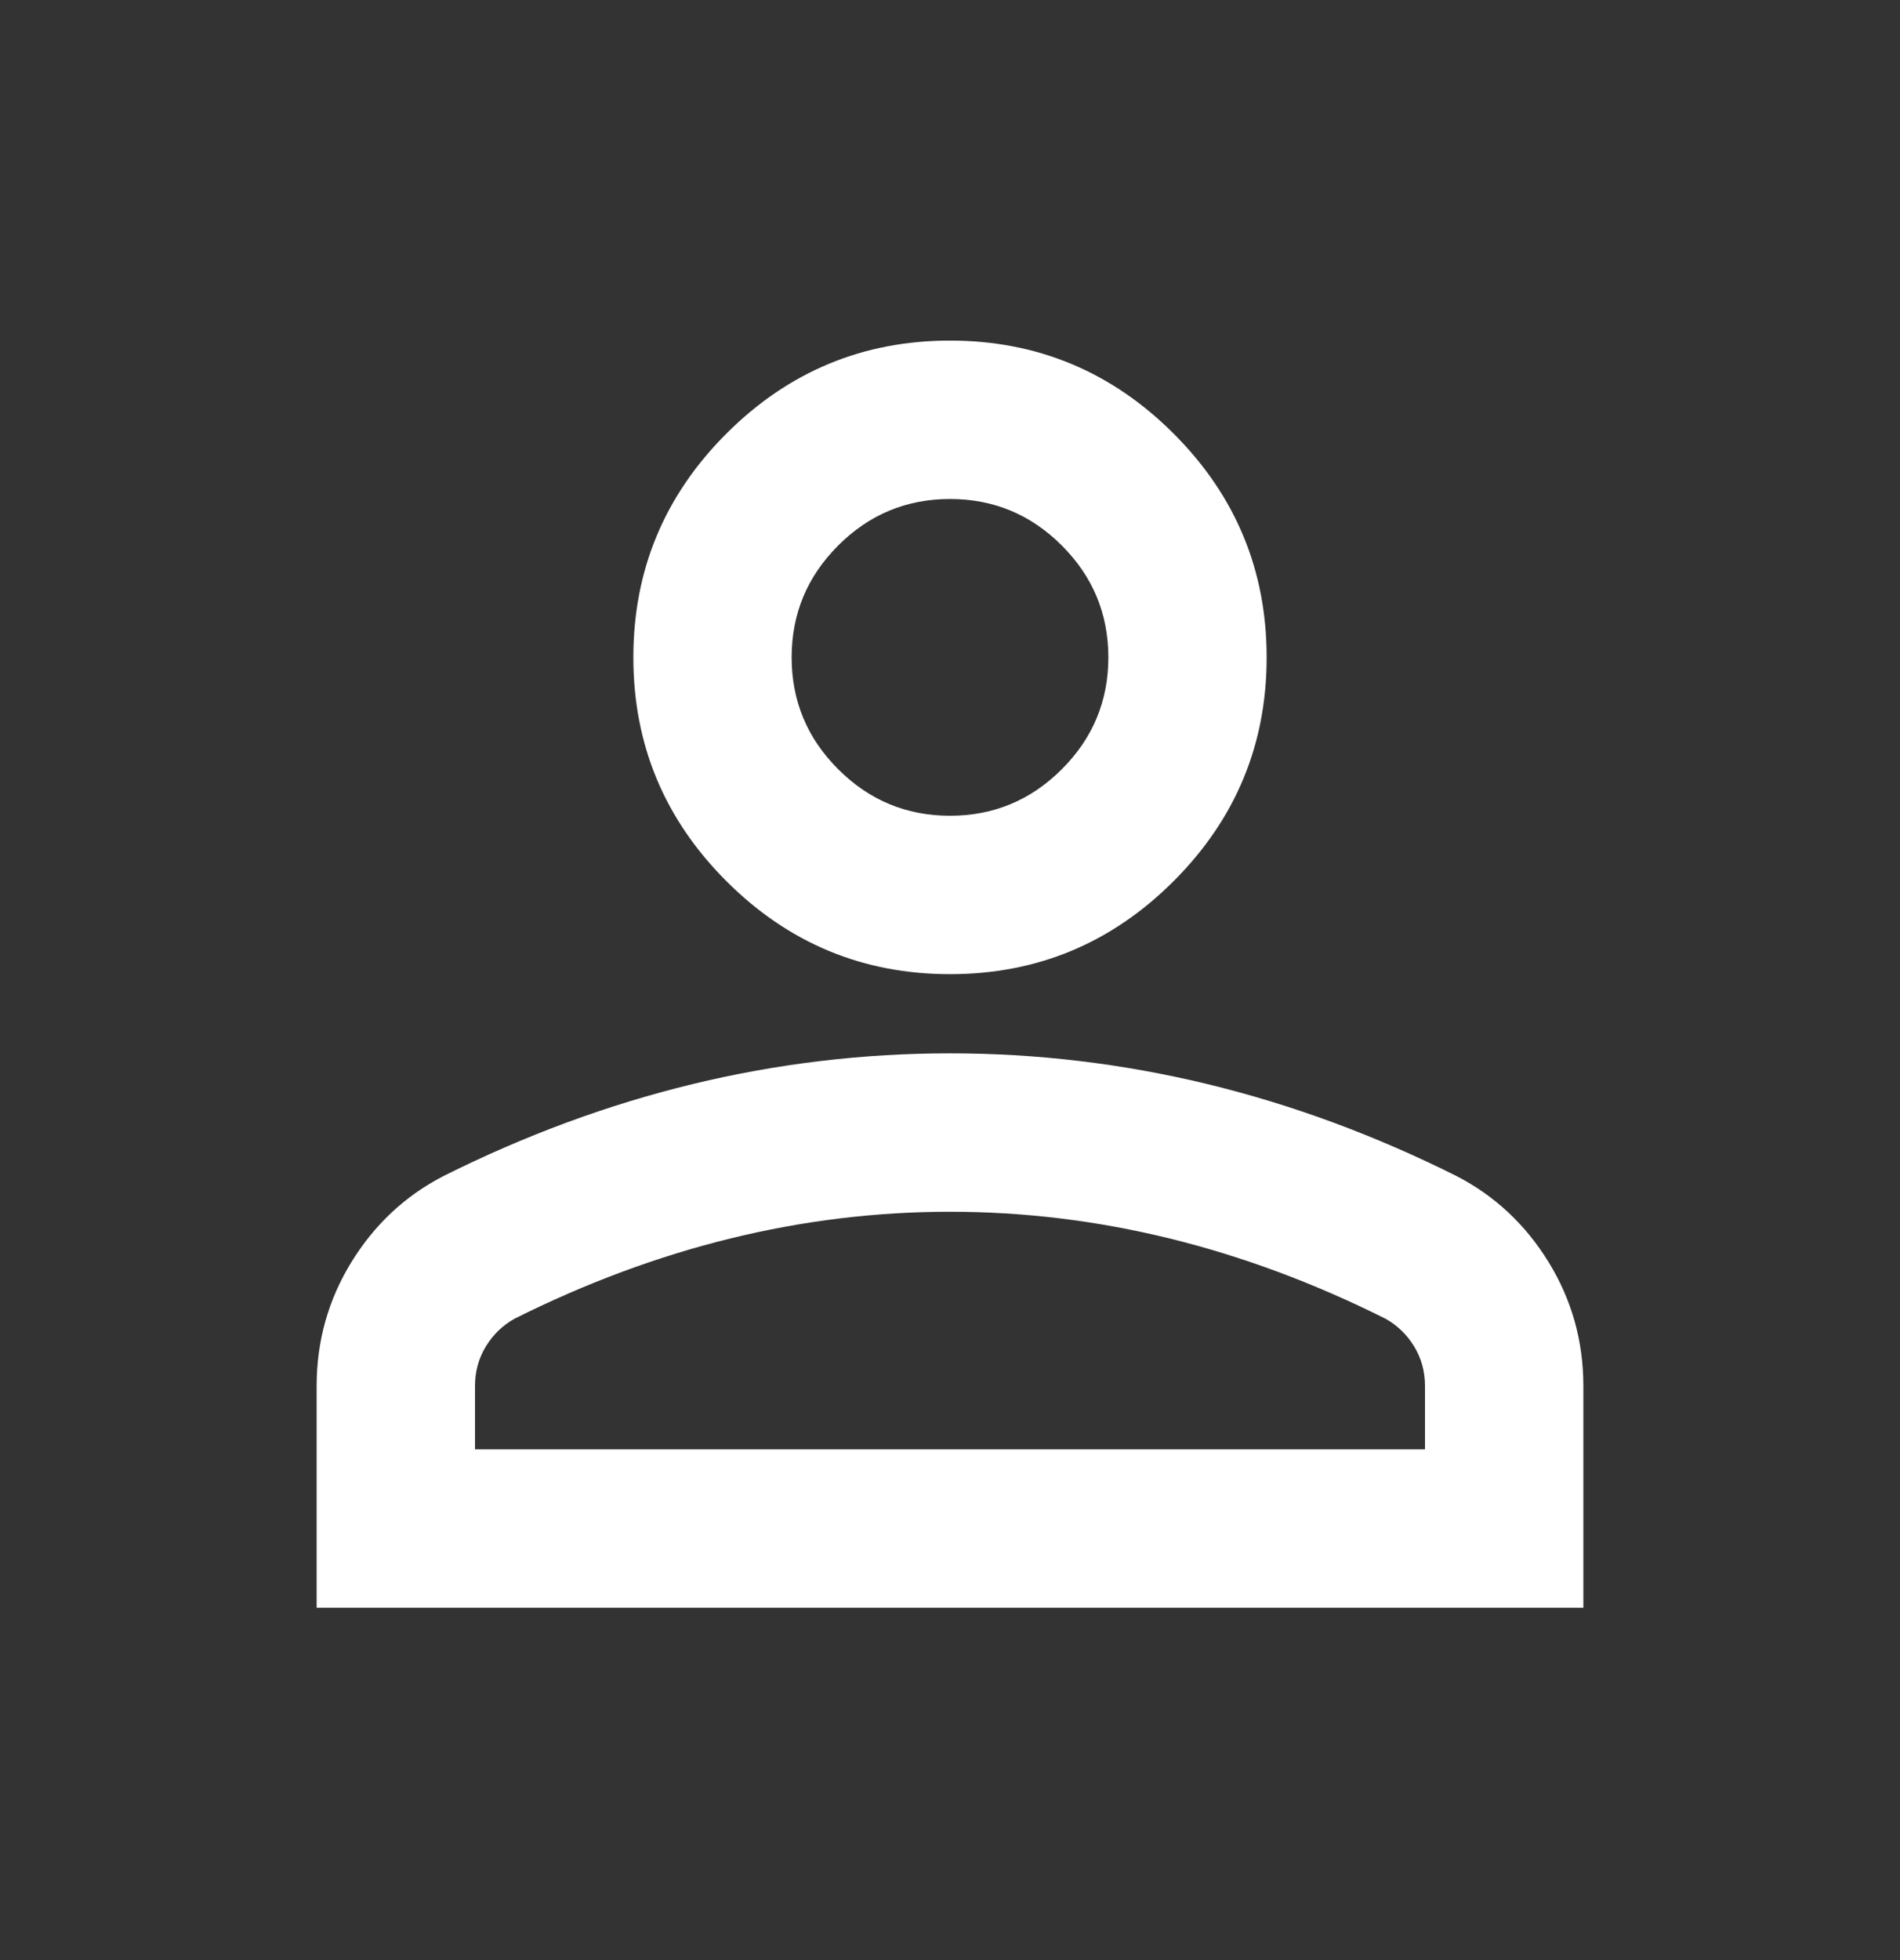 <svg width="32" height="33" viewBox="0 0 32 33" fill="none" xmlns="http://www.w3.org/2000/svg">
<rect x="0" y="0" width="32" height="33" fill="#333333" stroke="none"/>
<mask id="mask0_1_11108" style="mask-type:alpha" maskUnits="userSpaceOnUse" x="0" y="0" width="32" height="33">
<rect y="0.401" width="32" height="32" fill="#D9D9D9"/>
</mask>
<g mask="url(#mask0_1_11108)">
<path d="M16 16.401C14.533 16.401 13.278 15.879 12.233 14.834C11.189 13.79 10.667 12.534 10.667 11.068C10.667 9.601 11.189 8.345 12.233 7.301C13.278 6.257 14.533 5.734 16 5.734C17.467 5.734 18.722 6.257 19.767 7.301C20.811 8.345 21.333 9.601 21.333 11.068C21.333 12.534 20.811 13.79 19.767 14.834C18.722 15.879 17.467 16.401 16 16.401ZM5.333 27.068V23.334C5.333 22.579 5.528 21.884 5.917 21.251C6.306 20.618 6.822 20.134 7.467 19.801C8.844 19.112 10.244 18.596 11.667 18.251C13.089 17.907 14.533 17.734 16 17.734C17.467 17.734 18.911 17.907 20.333 18.251C21.756 18.596 23.156 19.112 24.533 19.801C25.178 20.134 25.694 20.618 26.083 21.251C26.472 21.884 26.667 22.579 26.667 23.334V27.068H5.333ZM8 24.401H24V23.334C24 23.09 23.939 22.868 23.817 22.668C23.694 22.468 23.533 22.312 23.333 22.201C22.133 21.601 20.922 21.151 19.7 20.851C18.478 20.551 17.244 20.401 16 20.401C14.756 20.401 13.522 20.551 12.3 20.851C11.078 21.151 9.867 21.601 8.667 22.201C8.467 22.312 8.306 22.468 8.183 22.668C8.061 22.868 8 23.09 8 23.334V24.401ZM16 13.734C16.733 13.734 17.361 13.473 17.883 12.951C18.406 12.429 18.667 11.801 18.667 11.068C18.667 10.334 18.406 9.707 17.883 9.184C17.361 8.662 16.733 8.401 16 8.401C15.267 8.401 14.639 8.662 14.117 9.184C13.594 9.707 13.333 10.334 13.333 11.068C13.333 11.801 13.594 12.429 14.117 12.951C14.639 13.473 15.267 13.734 16 13.734Z" fill="white"/>
</g>
</svg>
